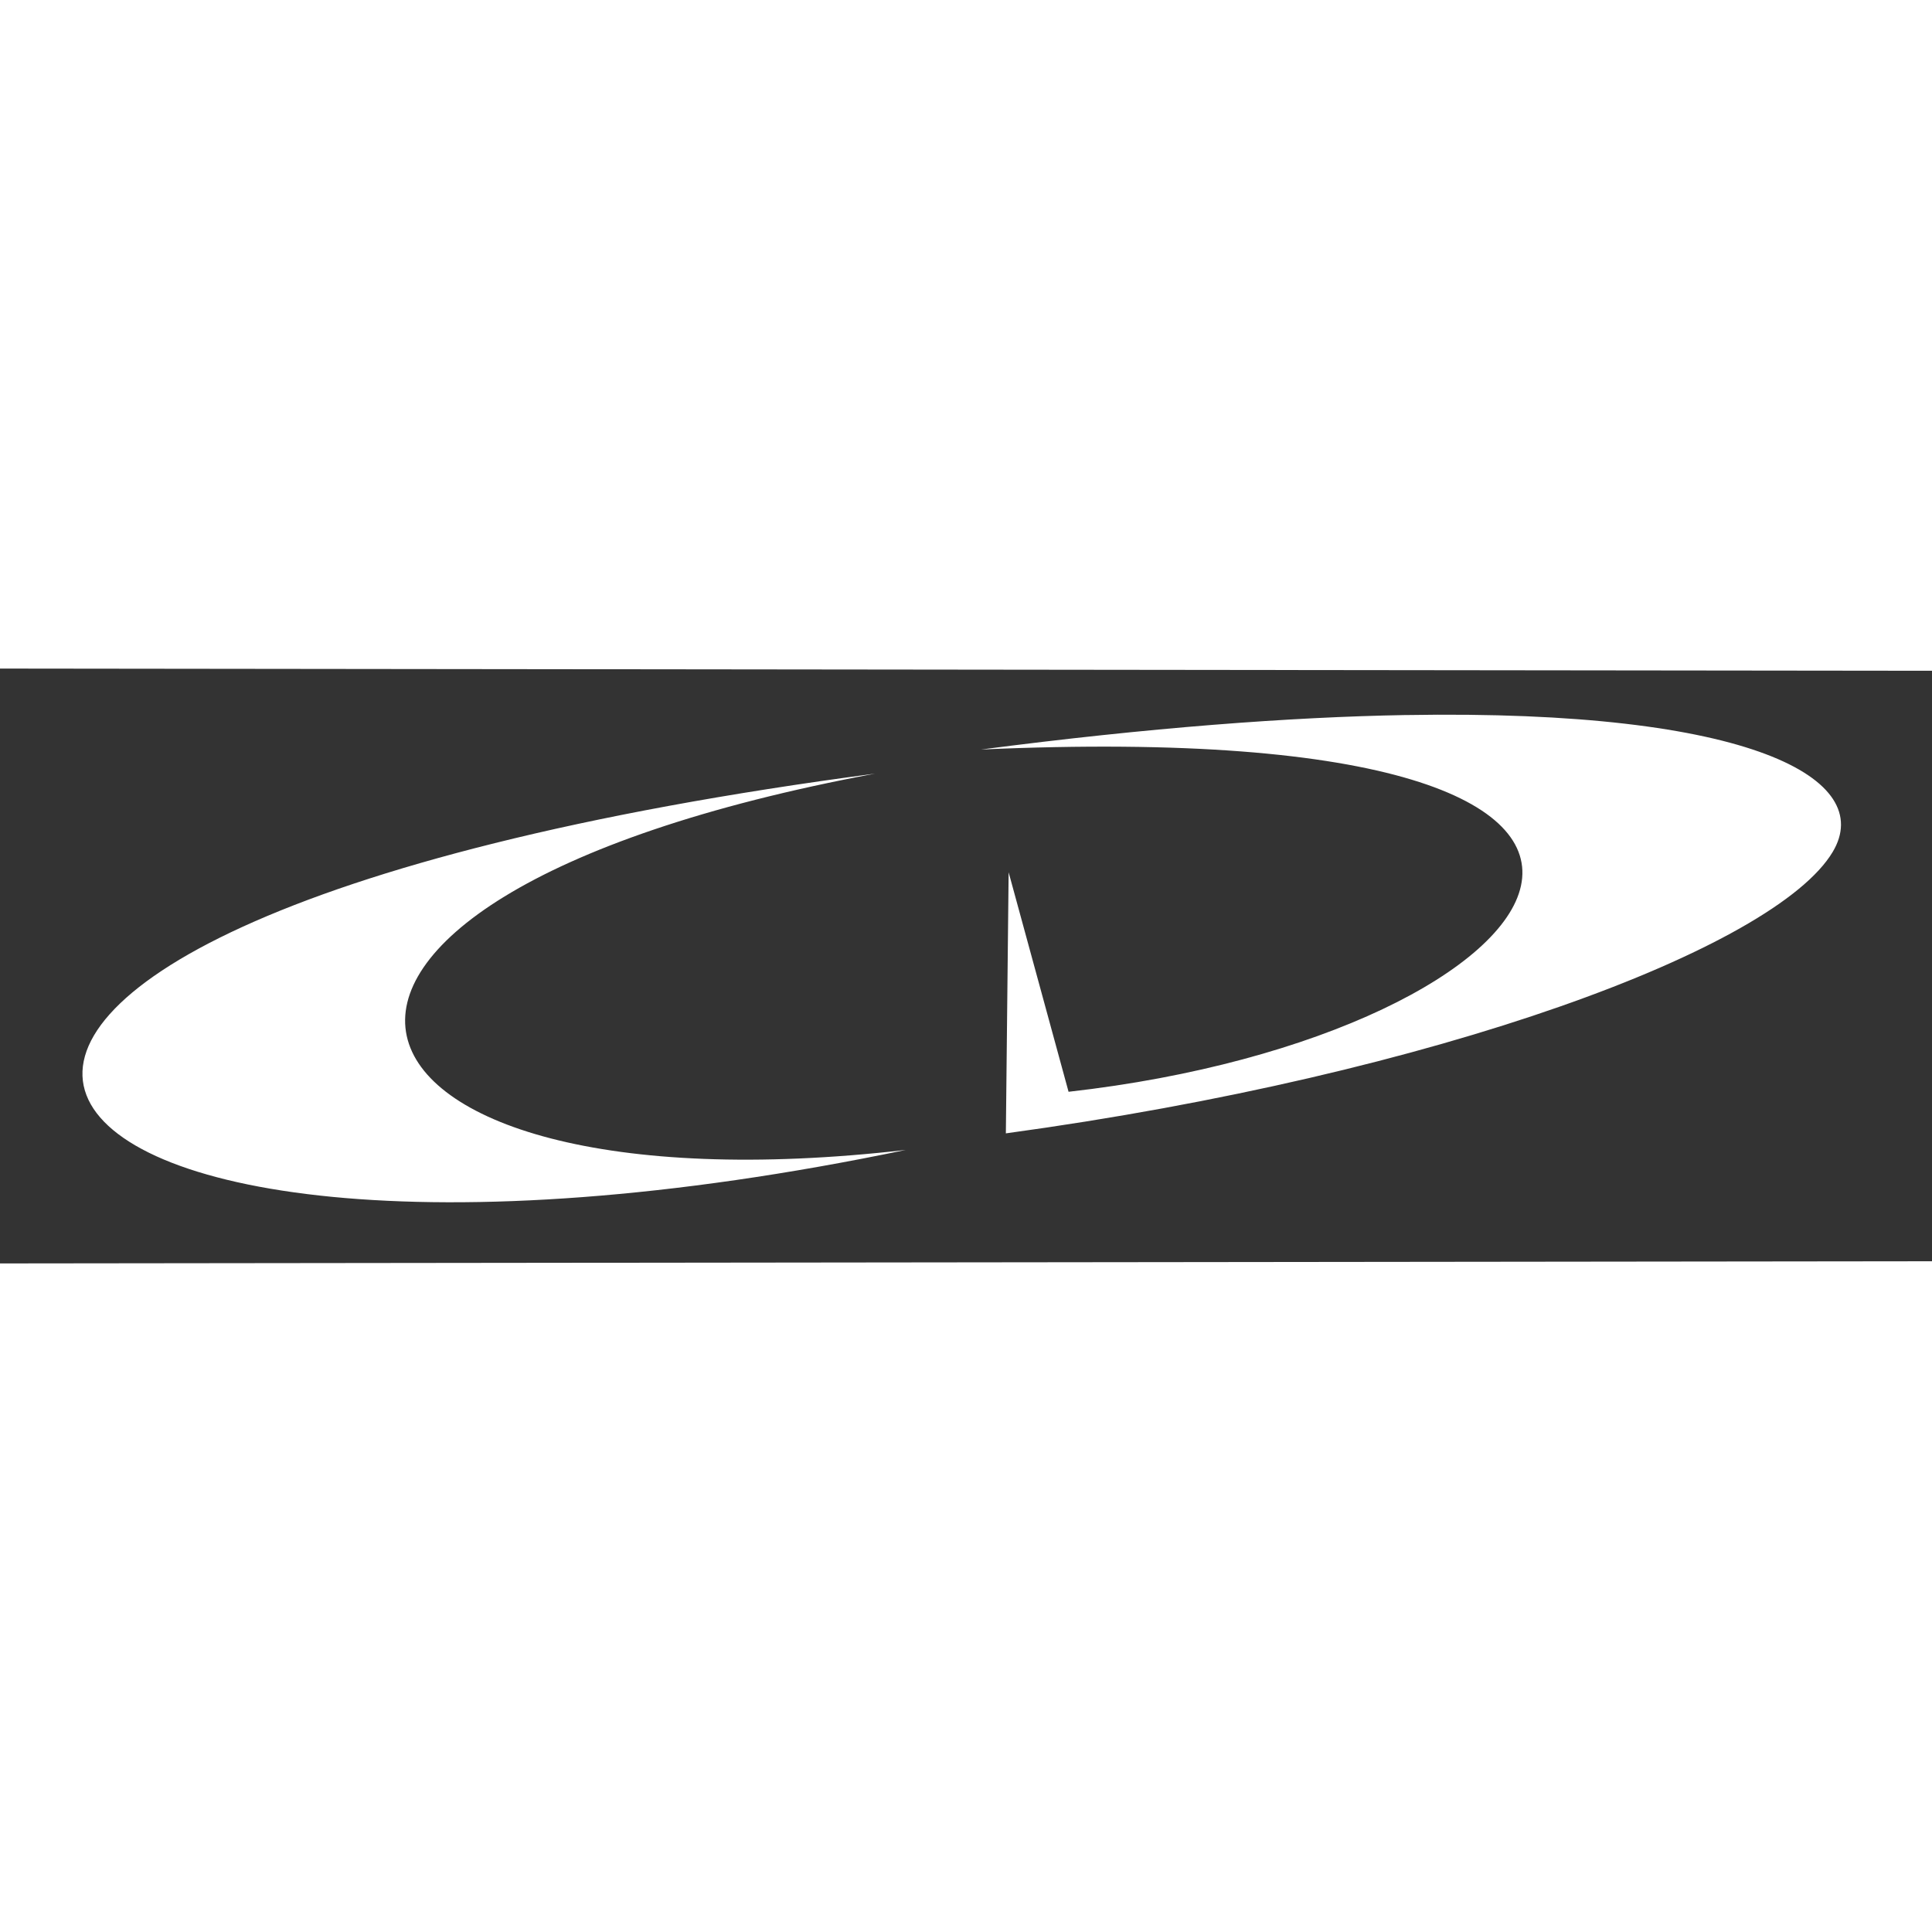 <?xml version="1.0" encoding="UTF-8" standalone="no"?>
<!-- Created with Inkscape (http://www.inkscape.org/) -->

<svg
   width="256"
   height="256"
   viewBox="0 0 67.733 67.733"
   version="1.1"
   id="svg297"
   xmlns="http://www.w3.org/2000/svg"
   xmlns:svg="http://www.w3.org/2000/svg">
  <defs
     id="defs294" />
  <g
     id="layer1"
     transform="translate(-62.79,-99.297)">
    <path
       d="m 62.79,122.736 v 20.855 l 67.733,-0.077 v -20.701 z m 49.282,1.63 c 12.182,-0.214 16.479,2.265 14.971,4.796 -2.011,3.375 -13.83,7.798 -28.989,9.869 l 0.097,-9.153 2.101,7.695 c 17.632,-1.985 25.688,-13.281 -3.068,-11.999 5.89,-0.767 10.827,-1.138 14.887,-1.209 z m -18.603,2.053 c -24.17,4.512 -19.973,15.616 1.075,13.193 -33.326,6.945 -42.911,-7.671 -1.075,-13.193 z"
       style="color:#000000;display:inline;overflow:visible;visibility:visible;fill:#333333;fill-opacity:1;stroke:none;stroke-width:0.207;marker:none;enable-background:accumulate"
       id="path292" />
  </g>
</svg>
